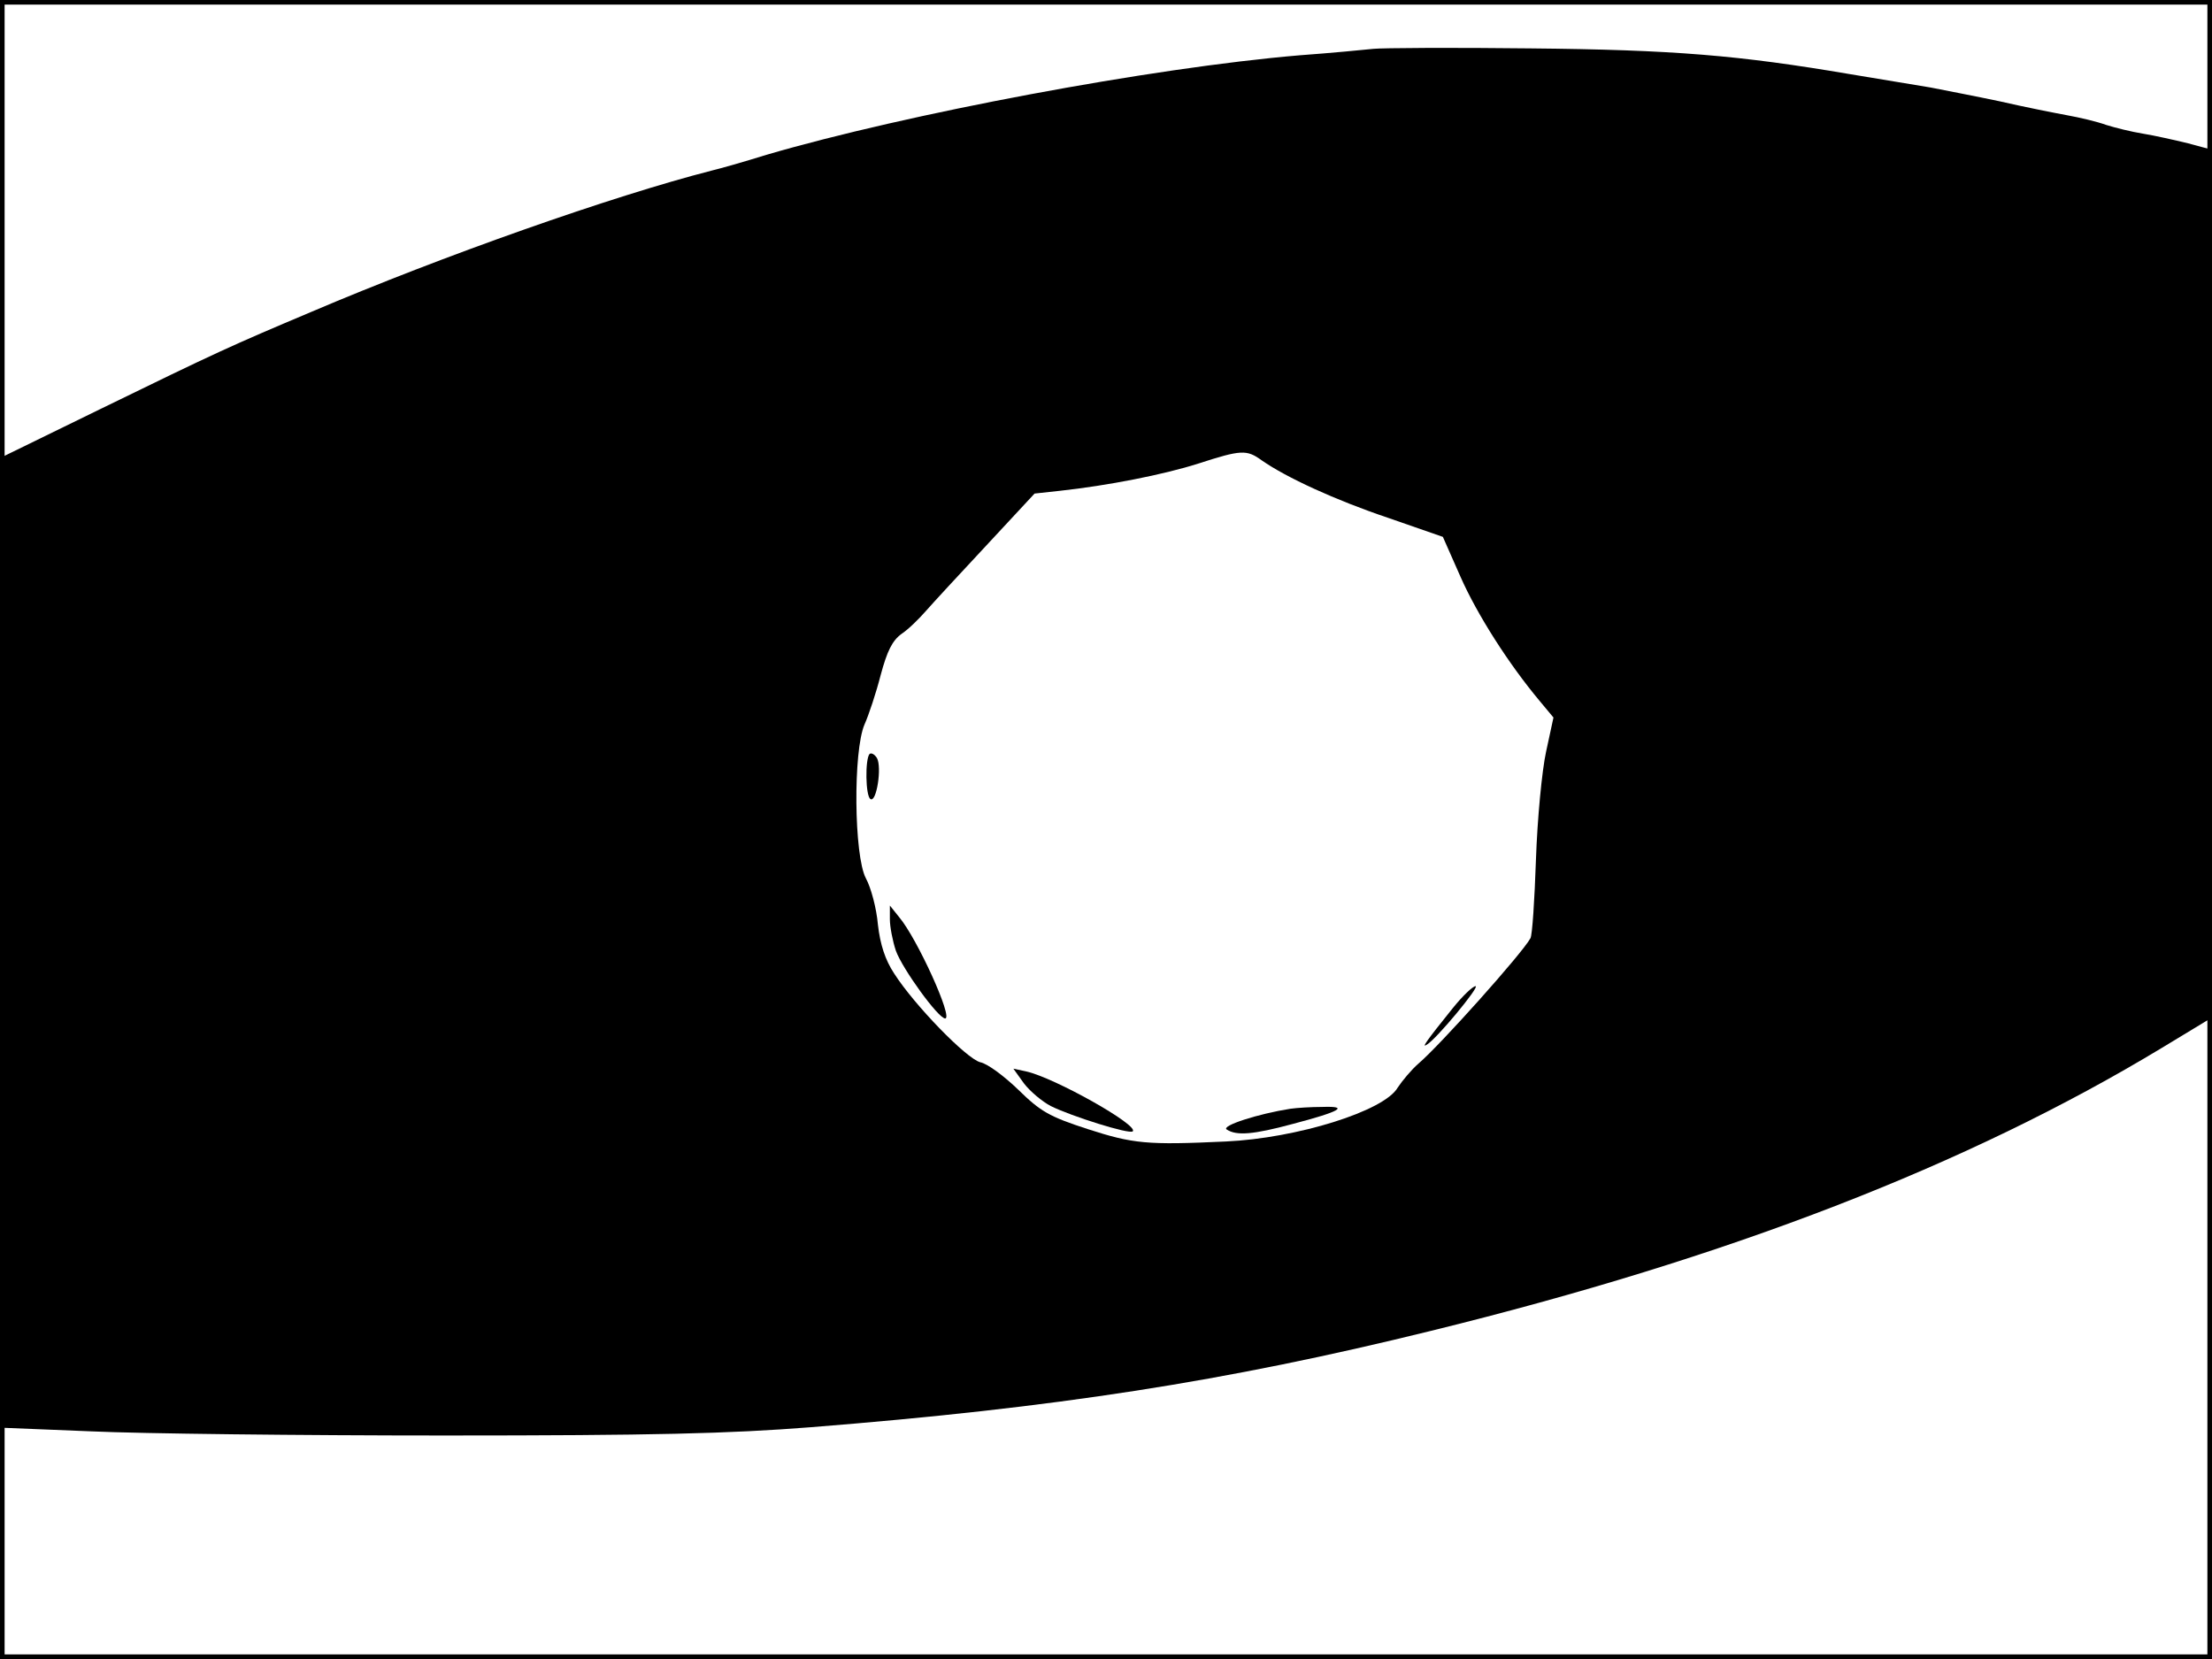 <?xml version="1.0" standalone="no"?>
<!DOCTYPE svg PUBLIC "-//W3C//DTD SVG 20010904//EN"
 "http://www.w3.org/TR/2001/REC-SVG-20010904/DTD/svg10.dtd">
<svg version="1.0" xmlns="http://www.w3.org/2000/svg"
 width="480pt" height="360pt" viewBox="0 0 480 360"
 preserveAspectRatio="xMidYMid meet">
<rect width="1" height="360" fill="#000000"/>
<rect x="479" width="1" height="360" fill="#000000"/>
<rect width="480" height="1" fill="#000000"/>
<rect y="359" width="480" height="1" fill="#000000"/>
<g transform="translate(0,360) scale(0.1,-0.1)"
fill="#000000" stroke="none">
<path d="M2980 3494 c-19 -2 -91 -9 -160 -14 -321 -27 -853 -127 -1157 -216
-48 -15 -101 -30 -118 -34 -215 -55 -584 -185 -870 -307 -173 -73 -204 -87
-458 -211 l-217 -106 0 -1052 0 -1052 198 -8 c108 -5 453 -9 767 -9 454 0 616
4 795 18 529 42 899 99 1345 209 647 159 1164 359 1586 614 l109 66 0 942 0
941 -52 14 c-29 7 -73 17 -98 21 -25 4 -61 13 -80 19 -19 7 -57 16 -85 21 -27
5 -93 18 -145 30 -52 11 -120 24 -150 30 -30 5 -109 18 -175 29 -241 41 -383
53 -695 56 -168 2 -321 1 -340 -1z m-242 -893 c53 -37 159 -86 275 -125 l118
-41 38 -86 c36 -82 105 -190 172 -270 l30 -36 -16 -74 c-9 -41 -19 -146 -22
-234 -3 -88 -8 -165 -12 -171 -18 -33 -197 -233 -243 -272 -15 -13 -35 -37
-45 -52 -29 -51 -219 -110 -373 -117 -171 -8 -201 -5 -300 27 -83 27 -102 38
-150 85 -30 29 -67 57 -83 60 -30 8 -143 124 -187 193 -19 29 -30 62 -35 106
-3 35 -15 80 -26 100 -26 49 -28 276 -3 334 9 20 25 68 35 107 14 52 25 75 46
90 15 10 38 33 52 49 14 16 73 80 131 142 l105 113 55 6 c102 11 225 35 300
59 93 30 105 31 138 7z"/>
<path d="M1887 1964 c-10 -11 -9 -92 2 -98 13 -8 25 69 14 89 -5 8 -12 12 -16
9z"/>
<path d="M1931 1605 c0 -16 6 -47 13 -68 14 -39 92 -147 107 -147 18 0 -61
174 -100 220 l-20 25 0 -30z"/>
<path d="M3153 1413 c-58 -72 -69 -88 -57 -80 21 12 116 127 106 127 -6 0 -28
-21 -49 -47z"/>
<path d="M2222 1249 c13 -17 39 -39 58 -49 44 -22 171 -62 178 -55 14 13 -169
116 -231 130 l-28 6 23 -32z"/>
<path d="M2800 1194 c-70 -11 -151 -37 -138 -45 21 -14 58 -11 143 12 103 27
124 39 65 37 -25 0 -56 -2 -70 -4z"/>
</g>
</svg>
